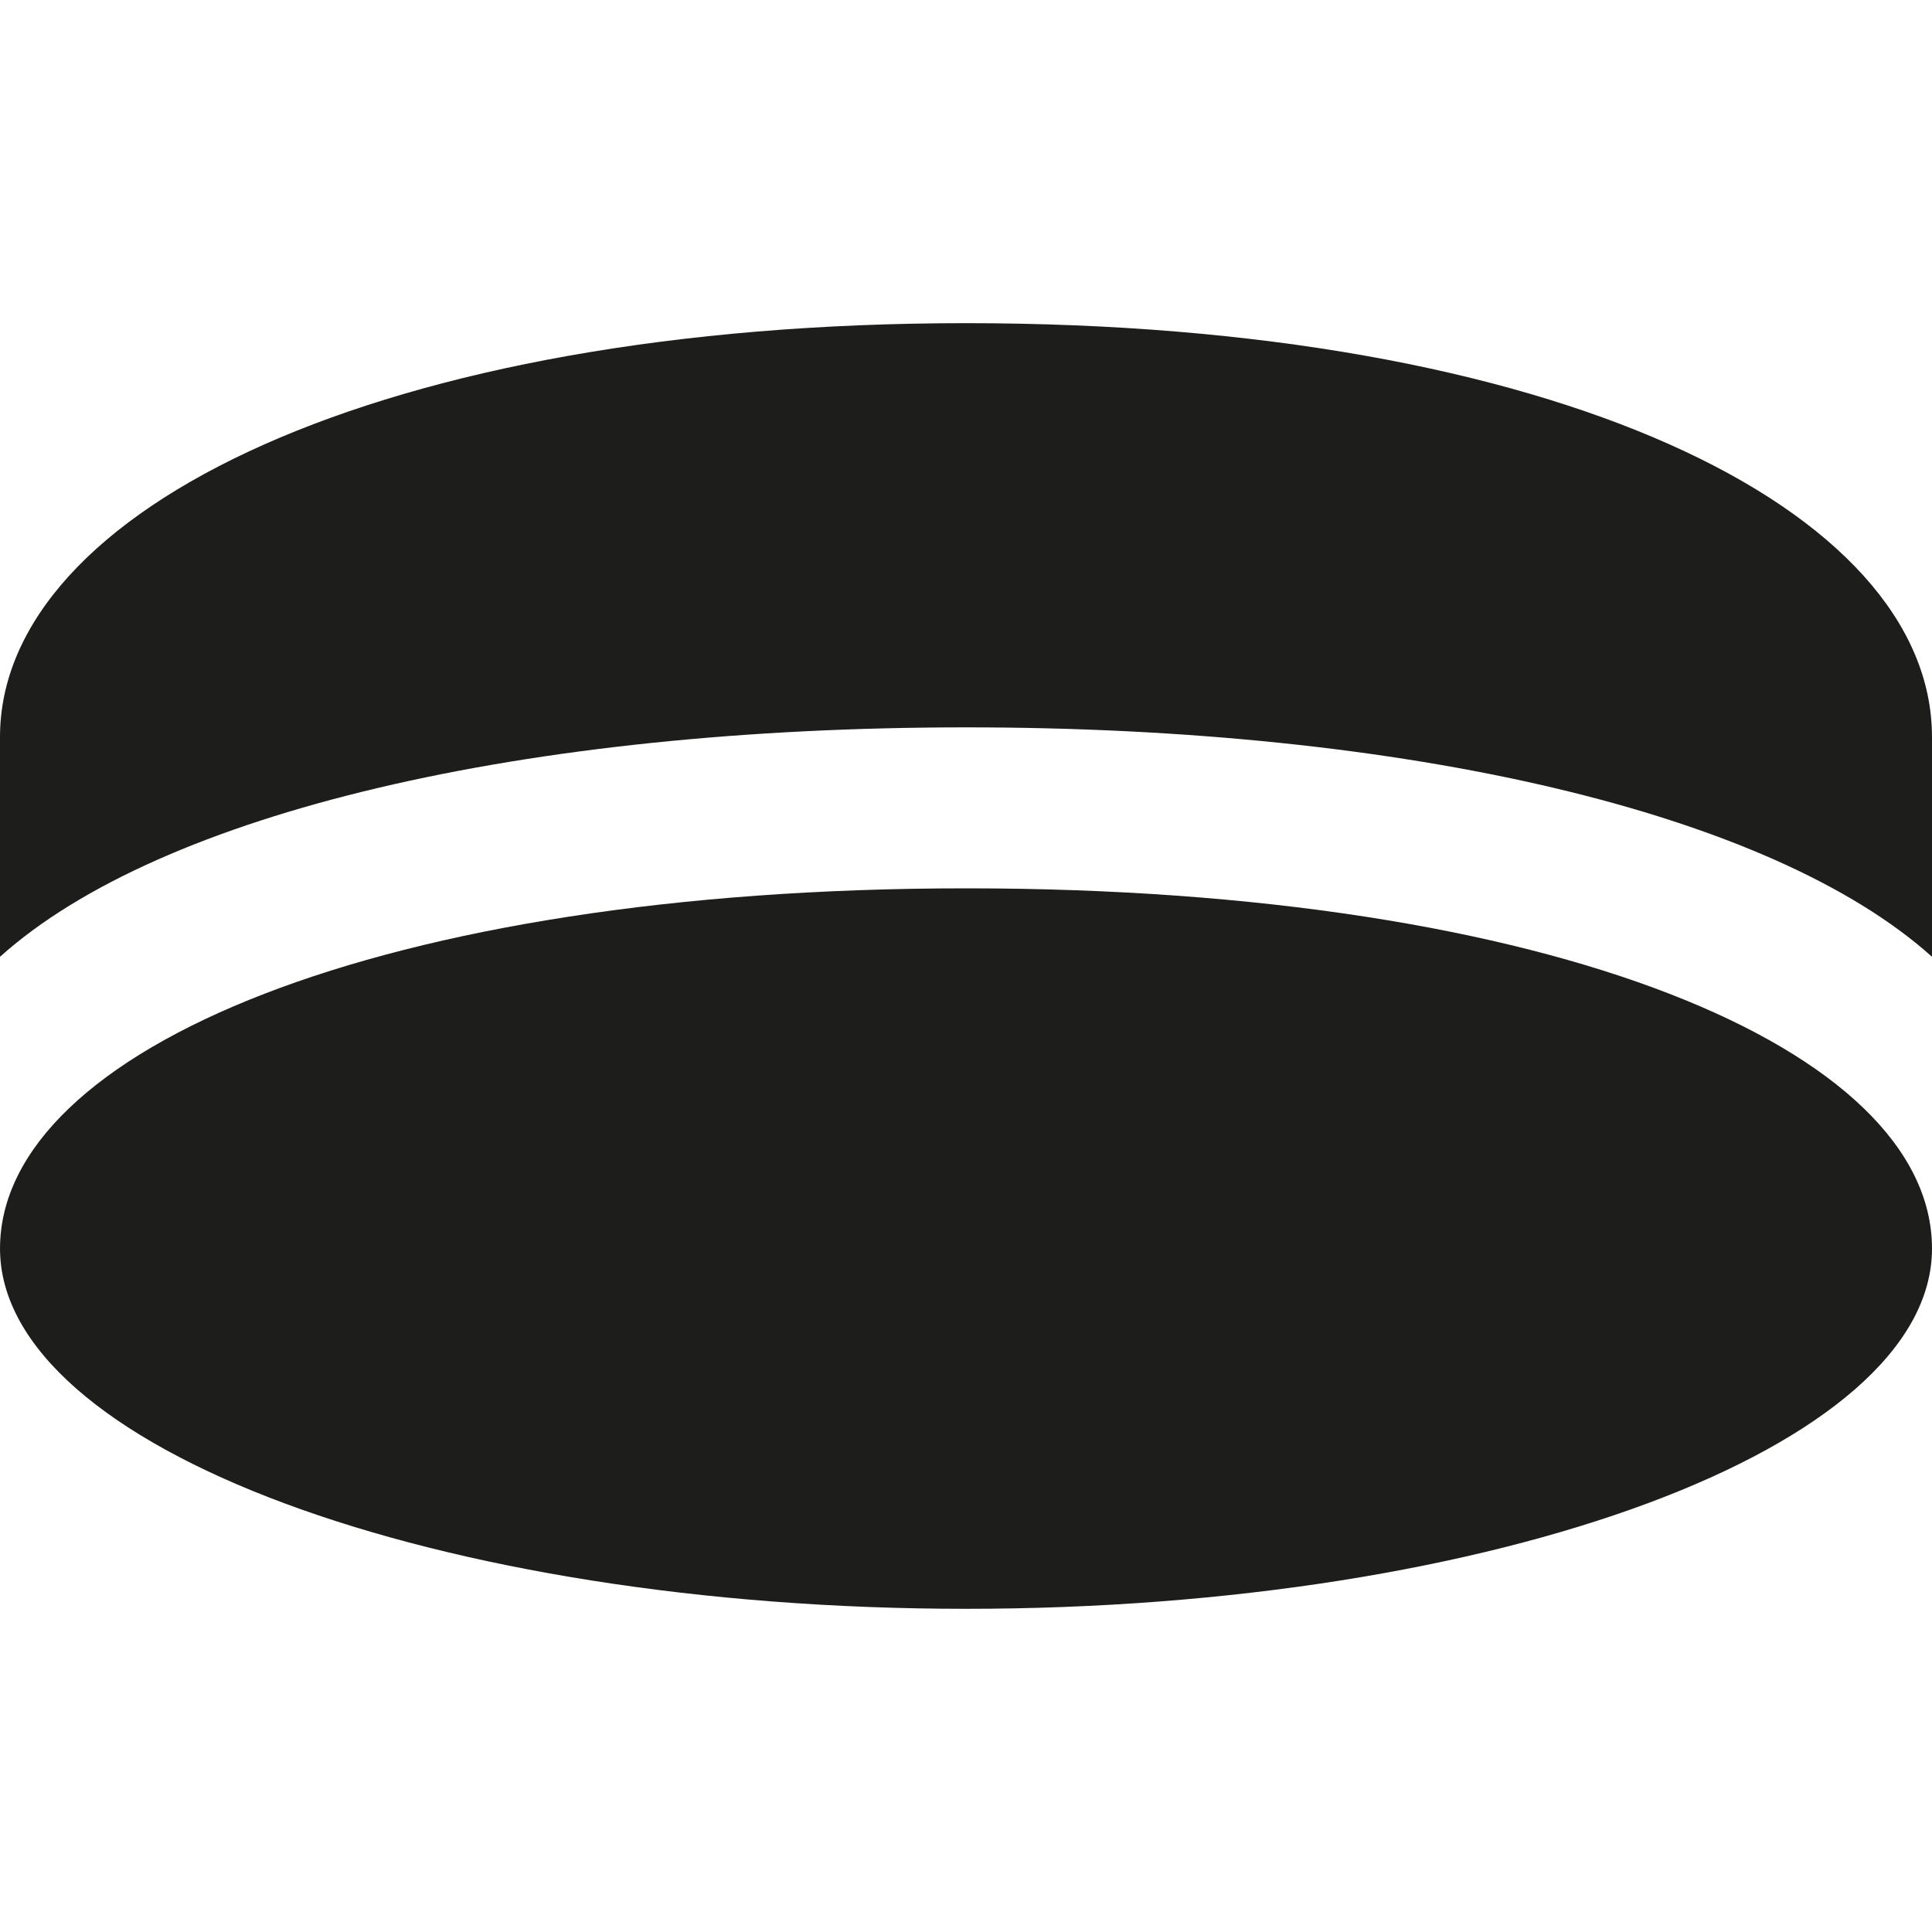 <?xml version="1.0" encoding="utf-8"?>
<!-- Generator: Adobe Illustrator 19.2.1, SVG Export Plug-In . SVG Version: 6.00 Build 0)  -->
<svg version="1.2" baseProfile="tiny" id="Layer_1" xmlns="http://www.w3.org/2000/svg" xmlns:xlink="http://www.w3.org/1999/xlink"
	 x="0px" y="0px" viewBox="0 0 100 100" xml:space="preserve">
<g>
	<path fill="#1D1D1B" d="M100,64.612C99.982,54.318,80.432,45.98,50.001,45.98c-30.188,0-50,8.346-50,18.646
		s22.592,18.646,50,18.646c27.397,0,49.981-8.339,49.999-18.633V64.612z"/>
	<path fill="#1D1D1B" d="M100,49.523V38.152c0-11.833-19.554-21.425-50-21.425c-30.183,0-50,9.592-50,21.425v11.371
		c8.333-7.483,27.217-11.875,50-11.875S91.667,42.04,100,49.523z"/>
</g>
</svg>
